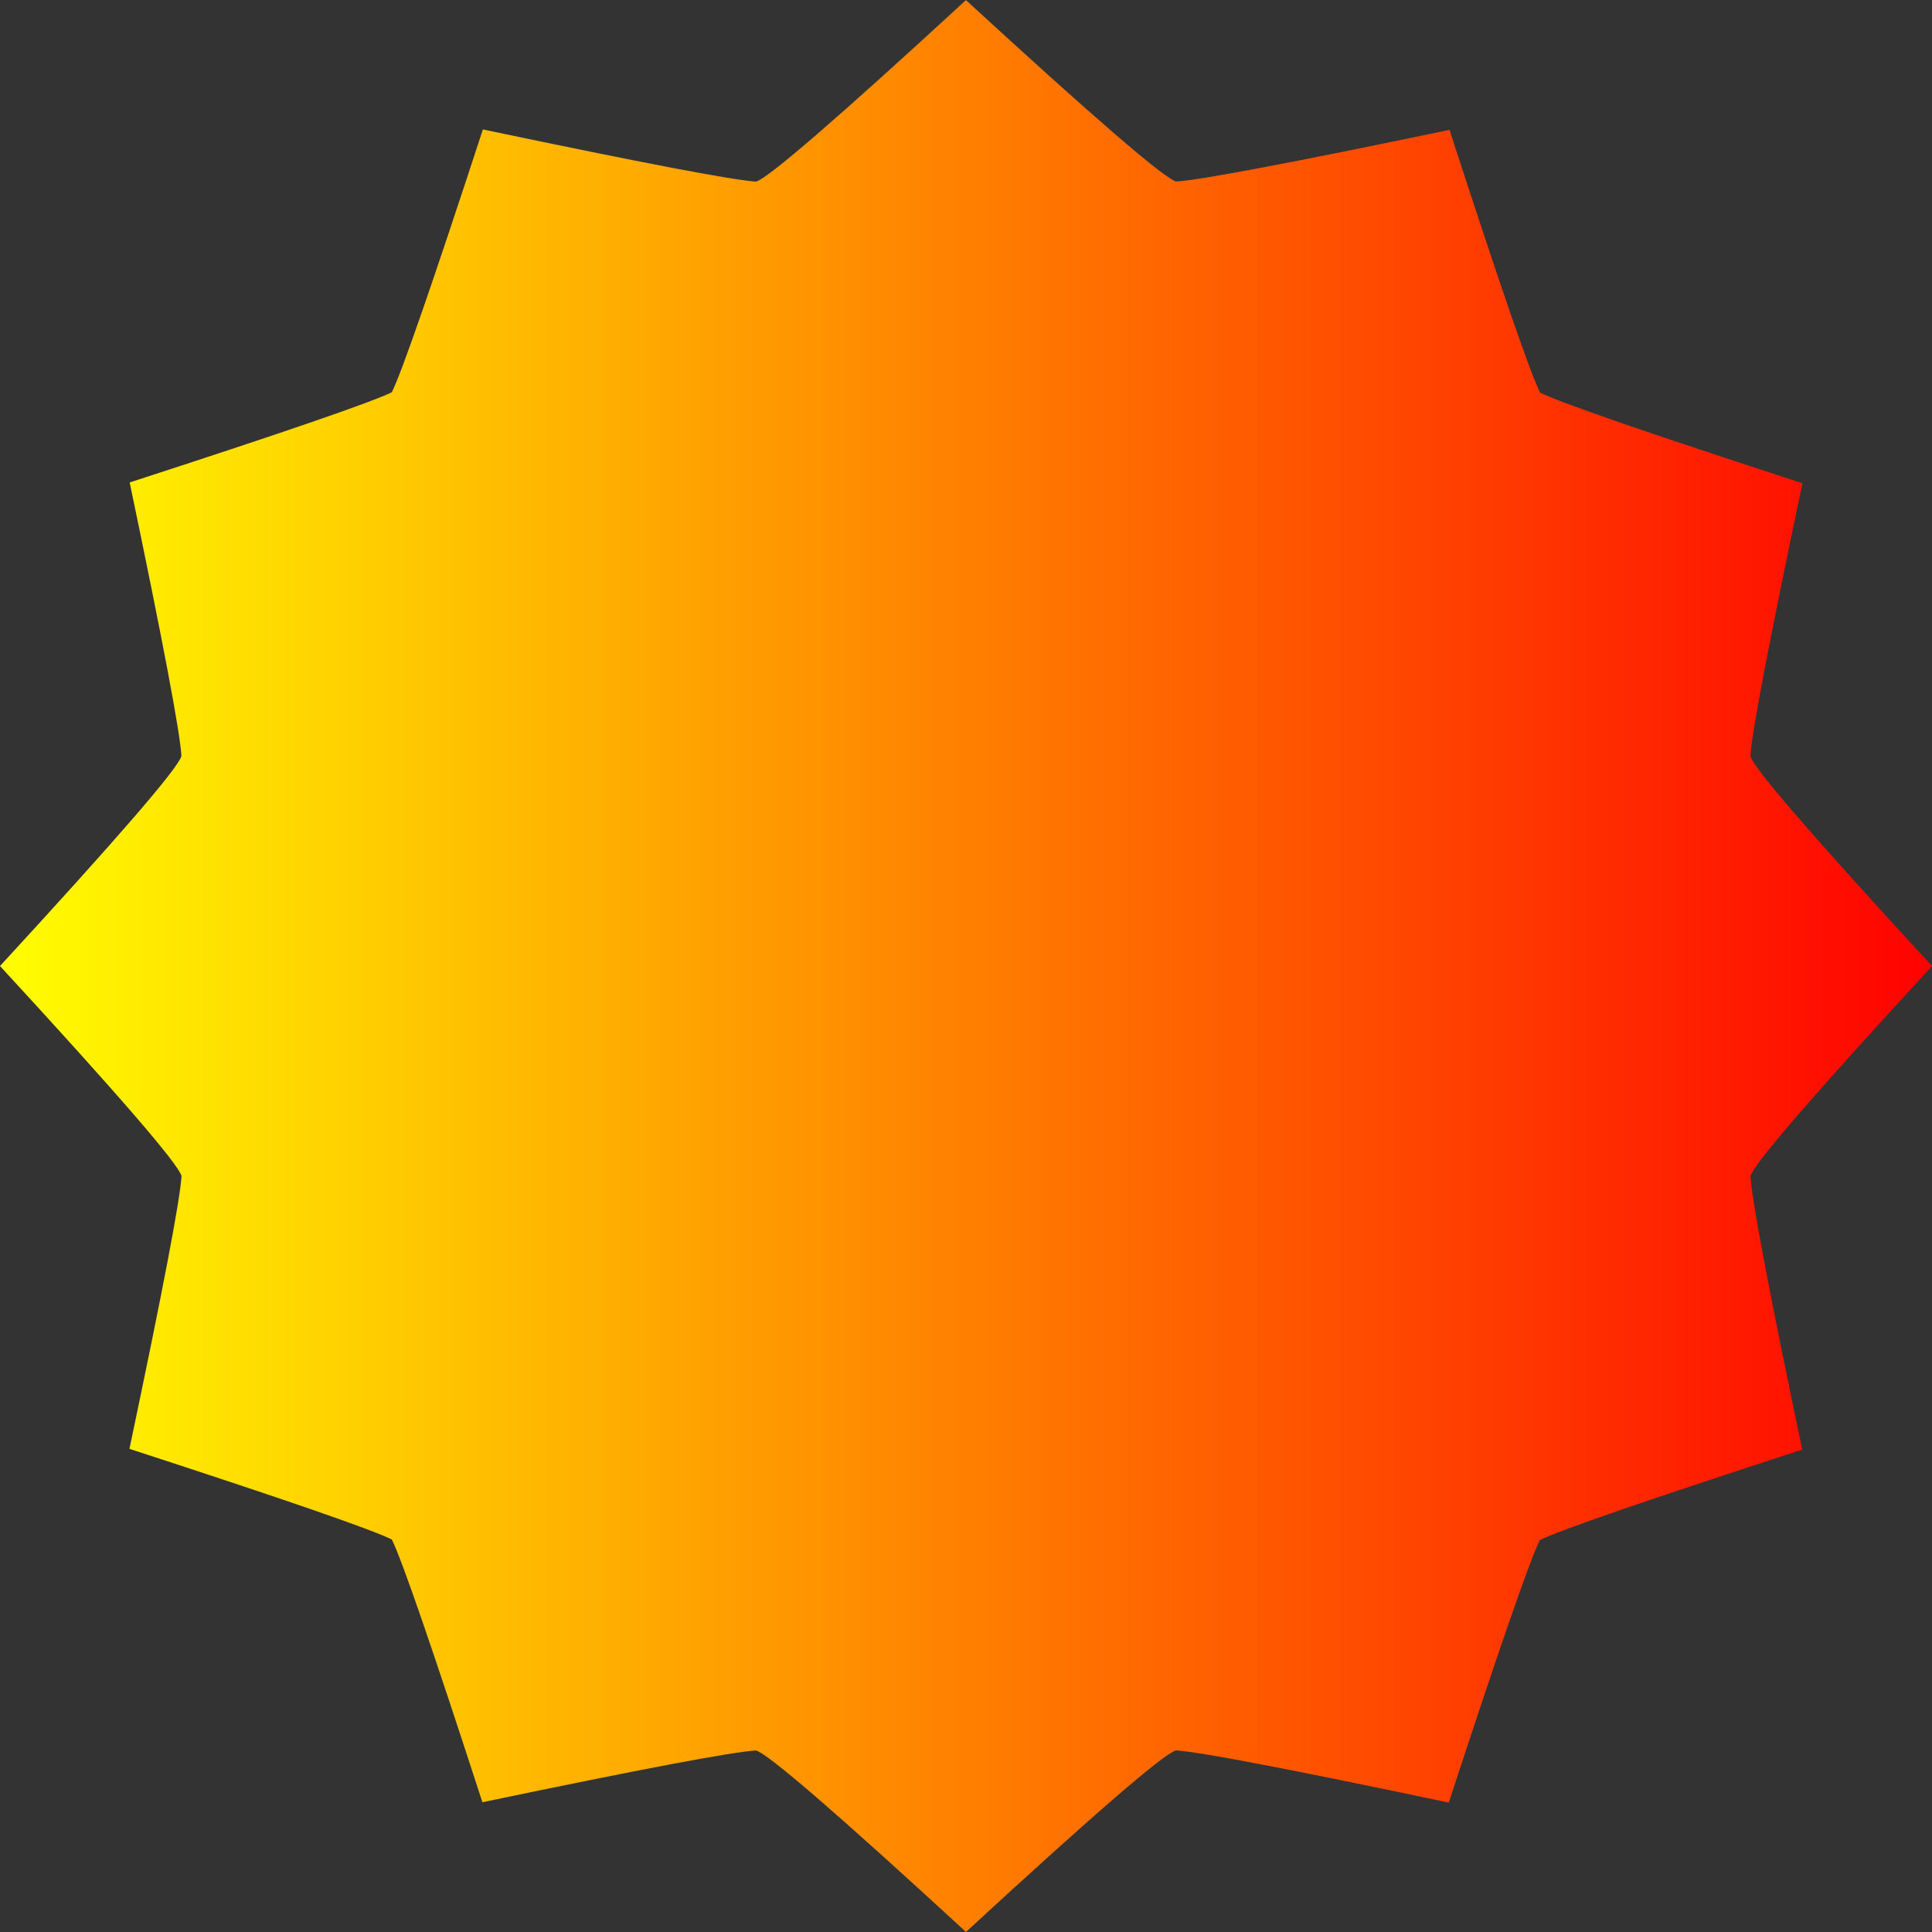 <?xml version="1.0" encoding="UTF-8" standalone="no"?>
<!DOCTYPE svg PUBLIC "-//W3C//DTD SVG 1.1//EN" "http://www.w3.org/Graphics/SVG/1.1/DTD/svg11.dtd">
<svg version="1.1" xmlns="http://www.w3.org/2000/svg" xmlns:xlink="http://www.w3.org/1999/xlink" preserveAspectRatio="xMidYMid meet" viewBox="0 0 640 640" width="640" height="640" 
  background-color= "linear-gradient(to bottom right, red, yellow)" fill="yellow"

><rect x="0" y="0" width="640" height="640" fill="#333333" stroke="none"/><defs><path d="M579.84 250.45C580.26 242.8 586.01 212.68 597.09 160.08C545.88 143.41 516.91 133.41 510.17 130.05C506.81 123.29 496.81 94.28 480.17 43.02C427.46 54 397.28 59.7 389.63 60.13C385.62 59.05 362.41 39.02 319.98 0.03C277.56 39.09 254.37 59.14 250.42 60.16C242.77 59.69 212.62 53.93 159.96 42.88C143.2 94.17 133.14 123.2 129.8 129.94C123.07 133.25 94.13 143.21 42.96 159.82C53.98 212.57 59.69 242.78 60.1 250.45C59.03 254.46 38.99 277.65 0 320.01C39.09 362.44 59.13 385.63 60.13 389.58C59.71 397.23 53.96 427.35 42.88 479.95C94.09 496.61 123.06 506.62 129.8 509.98C133.16 516.74 143.16 545.75 159.8 597.01C212.53 586 242.73 580.29 250.43 579.87C254.43 580.95 277.62 600.98 319.99 639.98C362.41 600.91 385.6 580.87 389.55 579.85C397.2 580.28 427.33 586.04 479.93 597.13C496.69 545.9 506.75 516.92 510.09 510.17C516.83 506.84 545.8 496.85 597.01 480.2C585.96 427.49 580.25 397.28 579.87 389.58C580.95 385.57 600.99 362.38 640.01 320.02C600.9 277.59 580.84 254.4 579.84 250.45Z" id="g7tWmoZZL"></path>
 <linearGradient id="grad1" x1="0%" y1="0%" x2="100%" y2="0%">
      <!-- <stop offset="0%" style="stop-color:rgb(148, 0, 211);stop-opacity:1" /> -->
      <!-- <stop offset="14%" style="stop-color:rgb(75, 0, 130);stop-opacity:1" /> -->
      <!-- <stop offset="25%" style="stop-color:rgb(0, 0, 255);stop-opacity:1" /> -->
      <stop offset="0%" style="stop-color:rgb(255, 255, 0);stop-opacity:1" />
      <stop offset="100%" style="stop-color:rgb(255,0,0);stop-opacity:1" />
    </linearGradient>
</defs><g><g><g><use xlink:href="#g7tWmoZZL" opacity="1" fill="url(#grad1)" fill-opacity="1"></use><g><use xlink:href="#g7tWmoZZL" opacity="1" fill-opacity="0" stroke="#000000" stroke-width="1" stroke-opacity="0"></use></g></g></g></g></svg>
